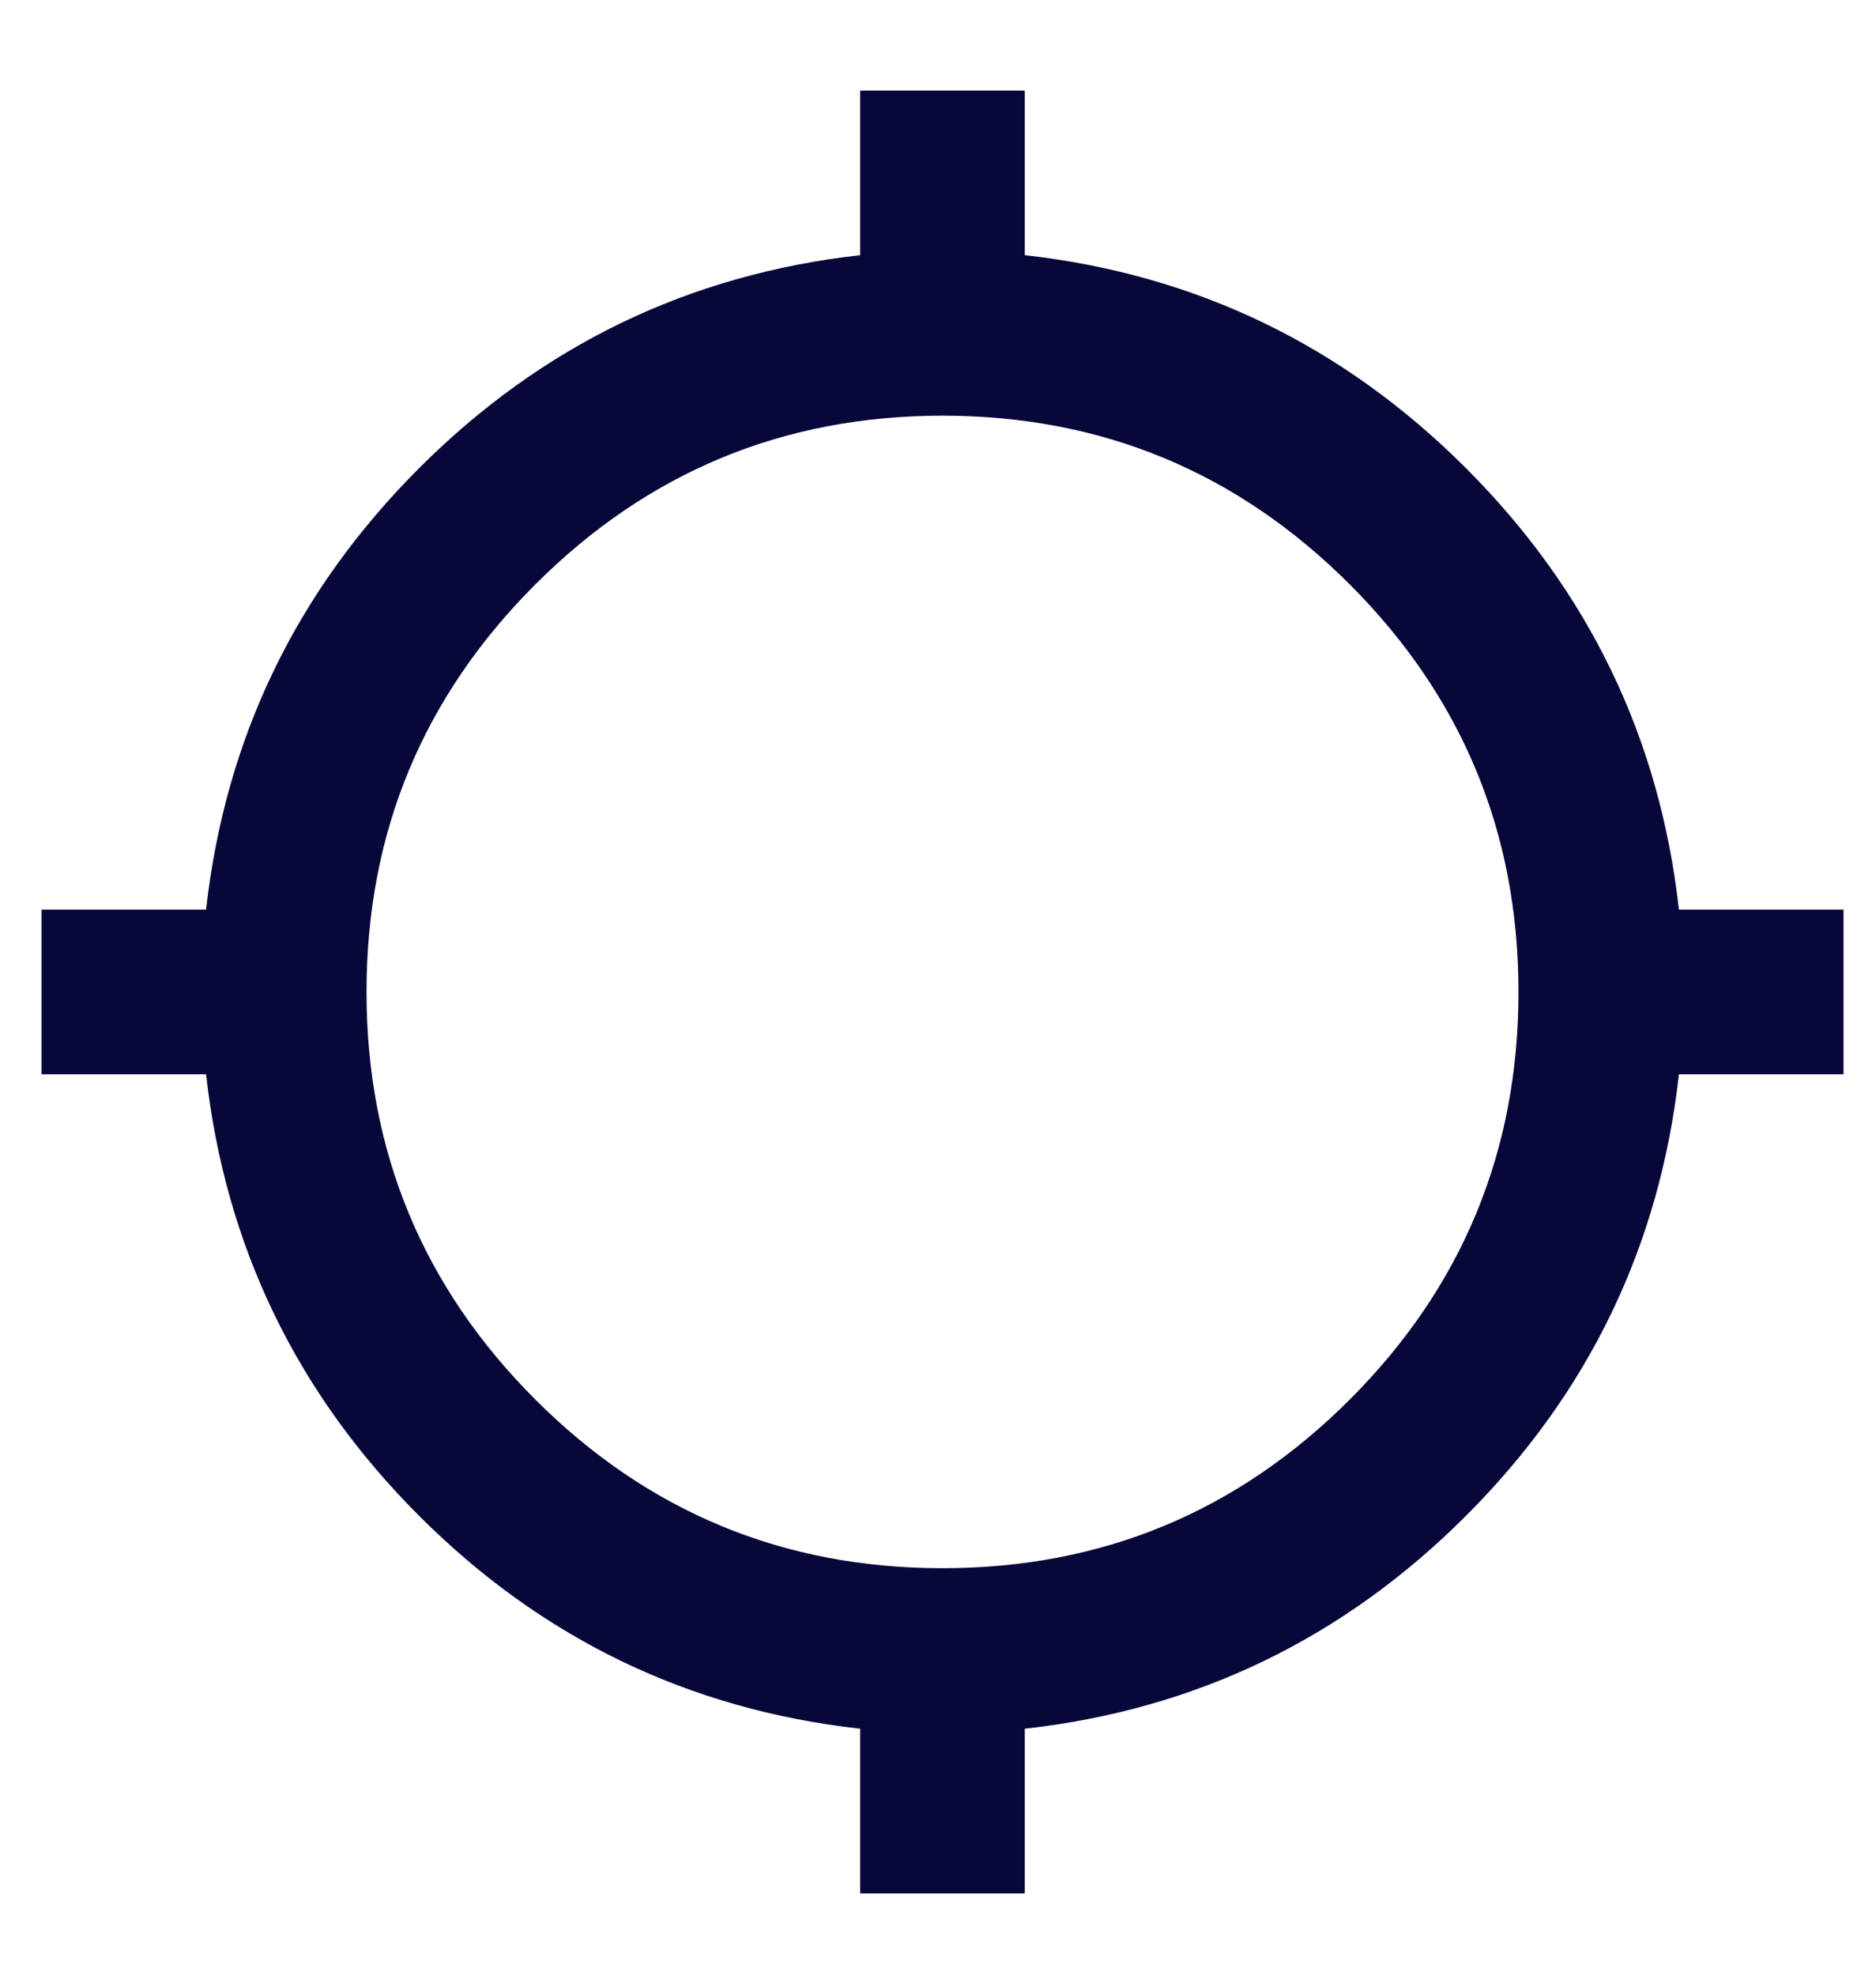 <svg width="19" height="20" viewBox="0 0 19 20" fill="none" xmlns="http://www.w3.org/2000/svg">
<path d="M8.712 19.167V17.5C6.976 17.306 5.487 16.587 4.244 15.344C3.001 14.101 2.282 12.611 2.087 10.875H0.421V9.208H2.087C2.282 7.472 3.001 5.983 4.244 4.74C5.487 3.497 6.976 2.778 8.712 2.583V0.917H10.379V2.583C12.115 2.778 13.605 3.497 14.848 4.74C16.091 5.983 16.81 7.472 17.004 9.208H18.671V10.875H17.004C16.81 12.611 16.091 14.101 14.848 15.344C13.605 16.587 12.115 17.306 10.379 17.5V19.167H8.712ZM9.546 15.875C11.157 15.875 12.532 15.306 13.671 14.167C14.81 13.028 15.379 11.653 15.379 10.042C15.379 8.431 14.81 7.056 13.671 5.917C12.532 4.778 11.157 4.208 9.546 4.208C7.935 4.208 6.56 4.778 5.421 5.917C4.282 7.056 3.712 8.431 3.712 10.042C3.712 11.653 4.282 13.028 5.421 14.167C6.56 15.306 7.935 15.875 9.546 15.875Z" fill="#07073A"/>
</svg>
